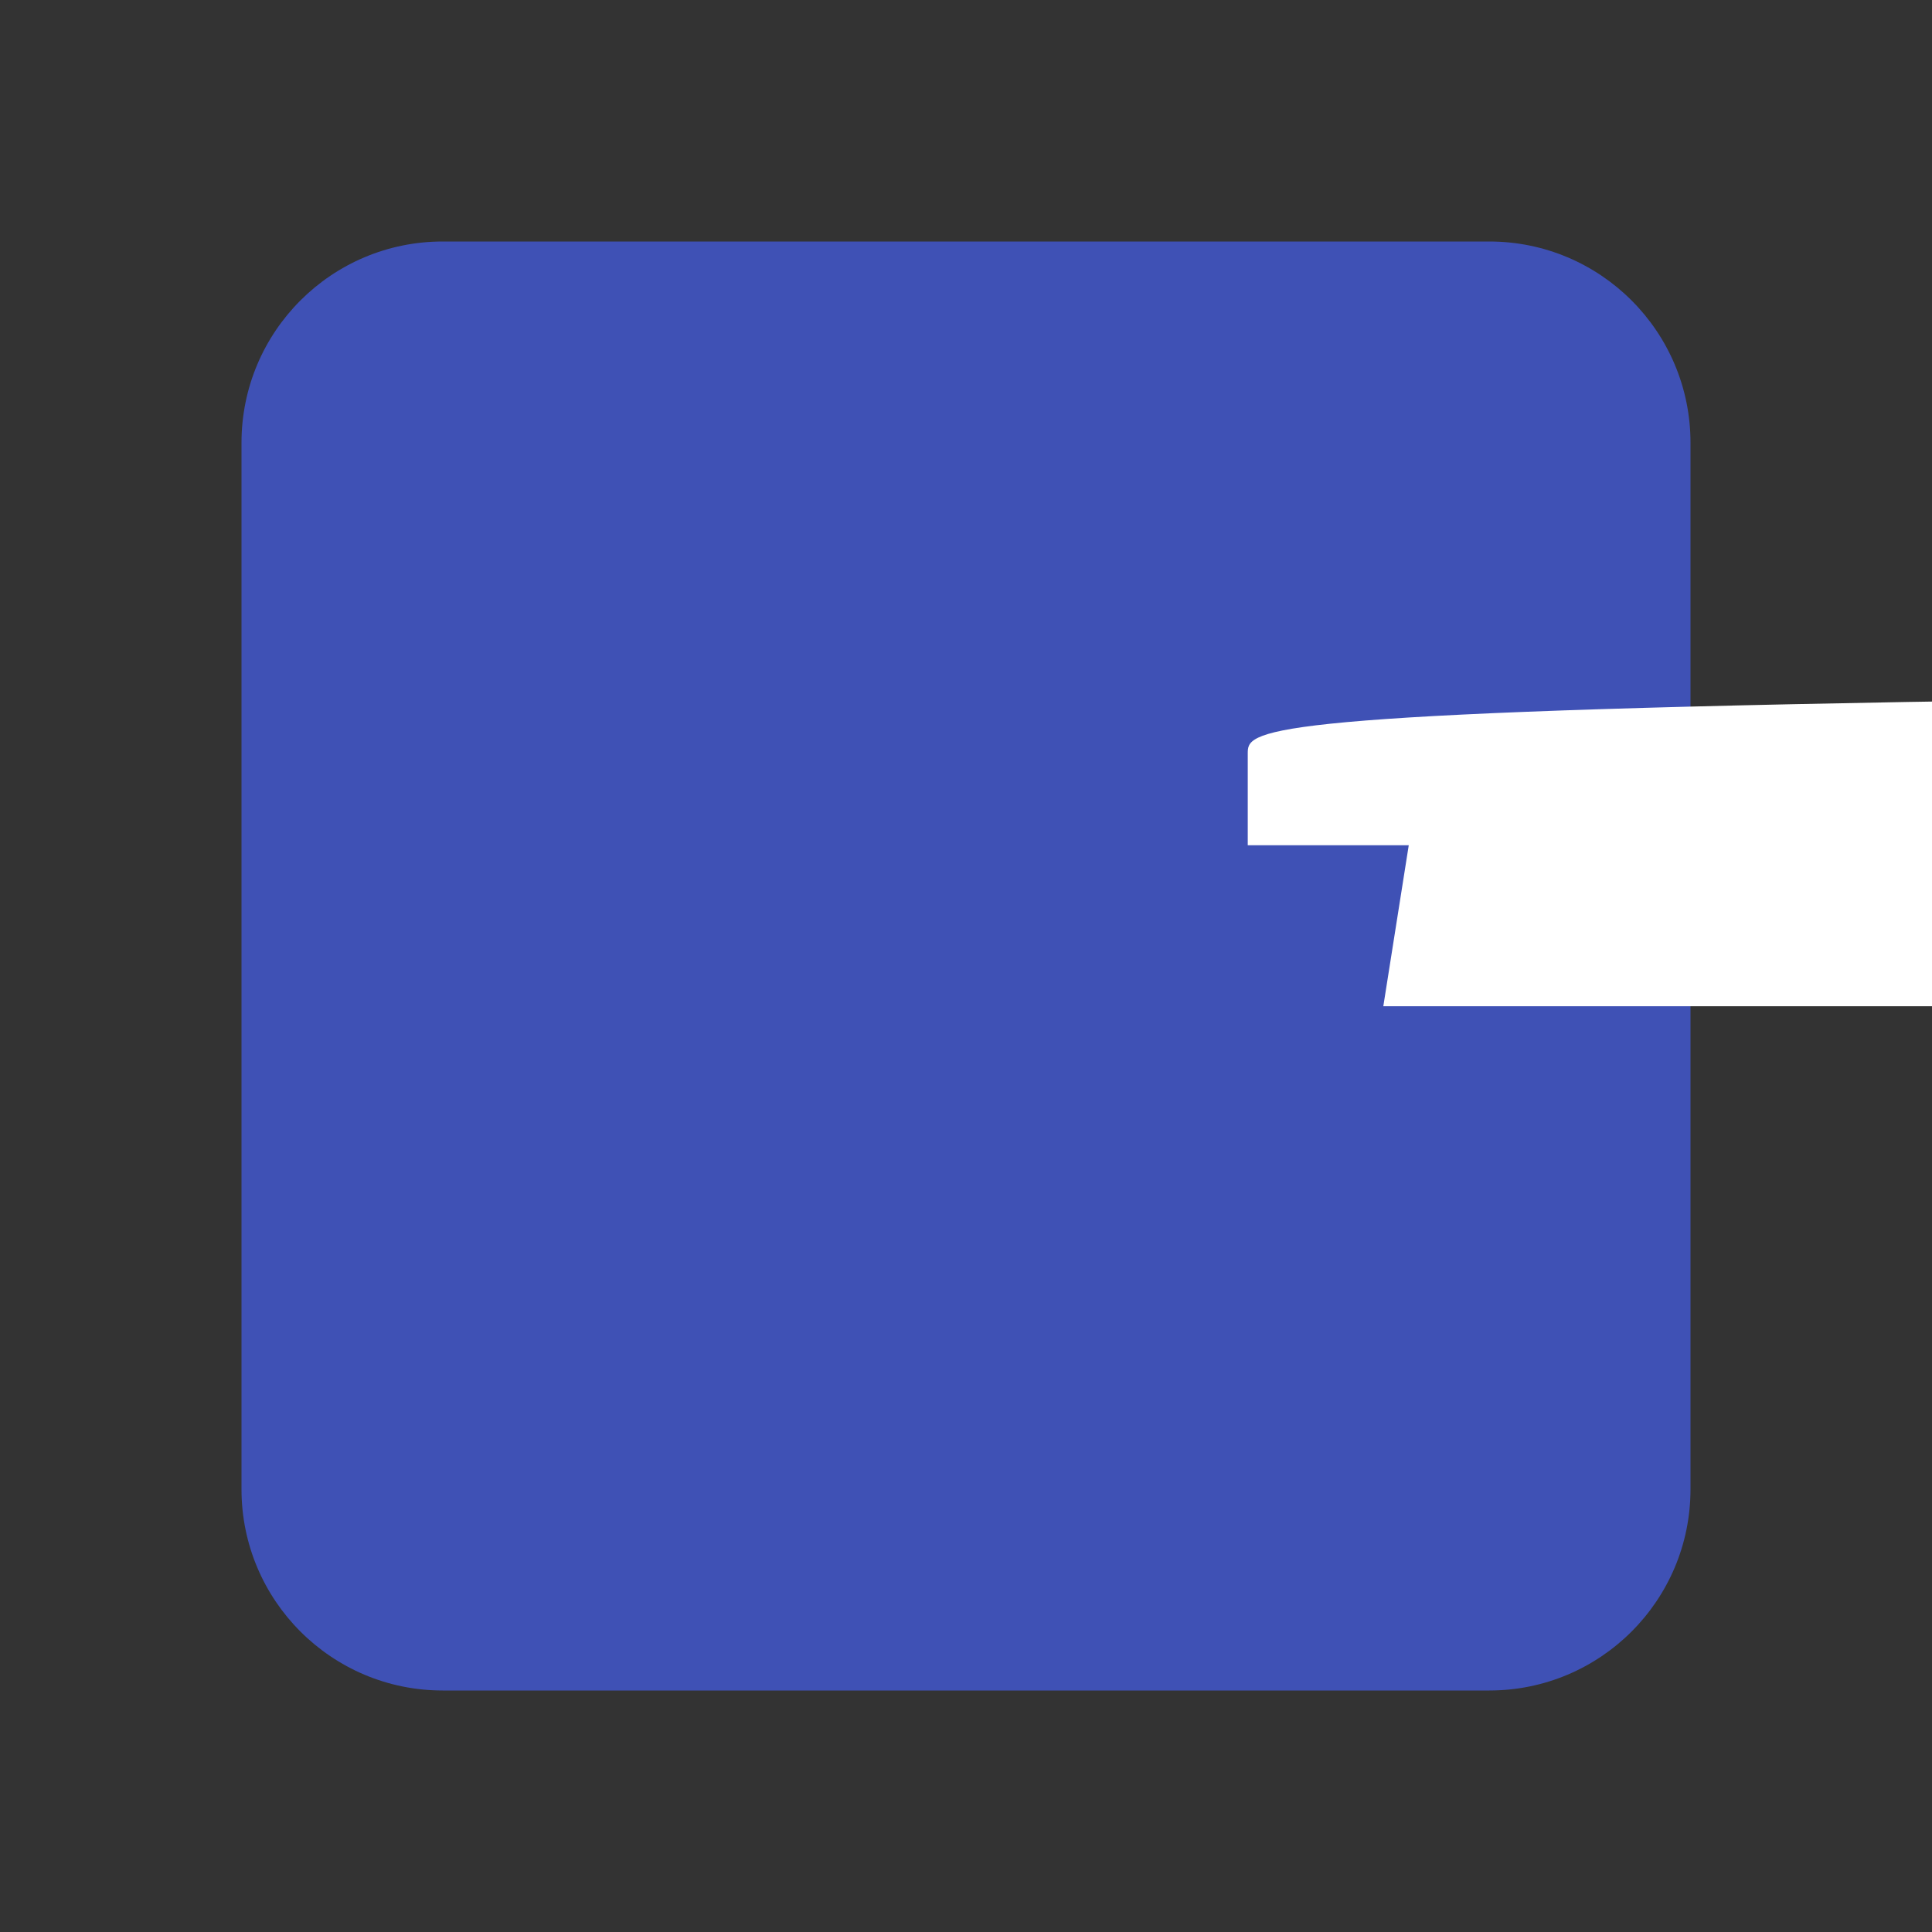 <svg xmlns="http://www.w3.org/2000/svg"  viewBox="0 0 48 48" width="48px" height="48px"><rect x="0" y="0" width="48" height="48" fill="#333333" stroke="none"/><path fill="#3F51B5" d="M42,37c0,2.762-2.238,5-5,5H11c-2.761,0-5-2.238-5-5V11c0-2.762,2.239-5,5-5h26c2.762,0,5,2.238,5,5V37z"/><path fill="#FFF" d="M34.368,25h61v13h-5V25h-3v-4h6v-2.41c0.002-3.508,1.459-5.59,5.592-5.59h65v4h-2.287C31.104,17,31,17.6,31,18.723V21h4L34.368,25z"/></svg>